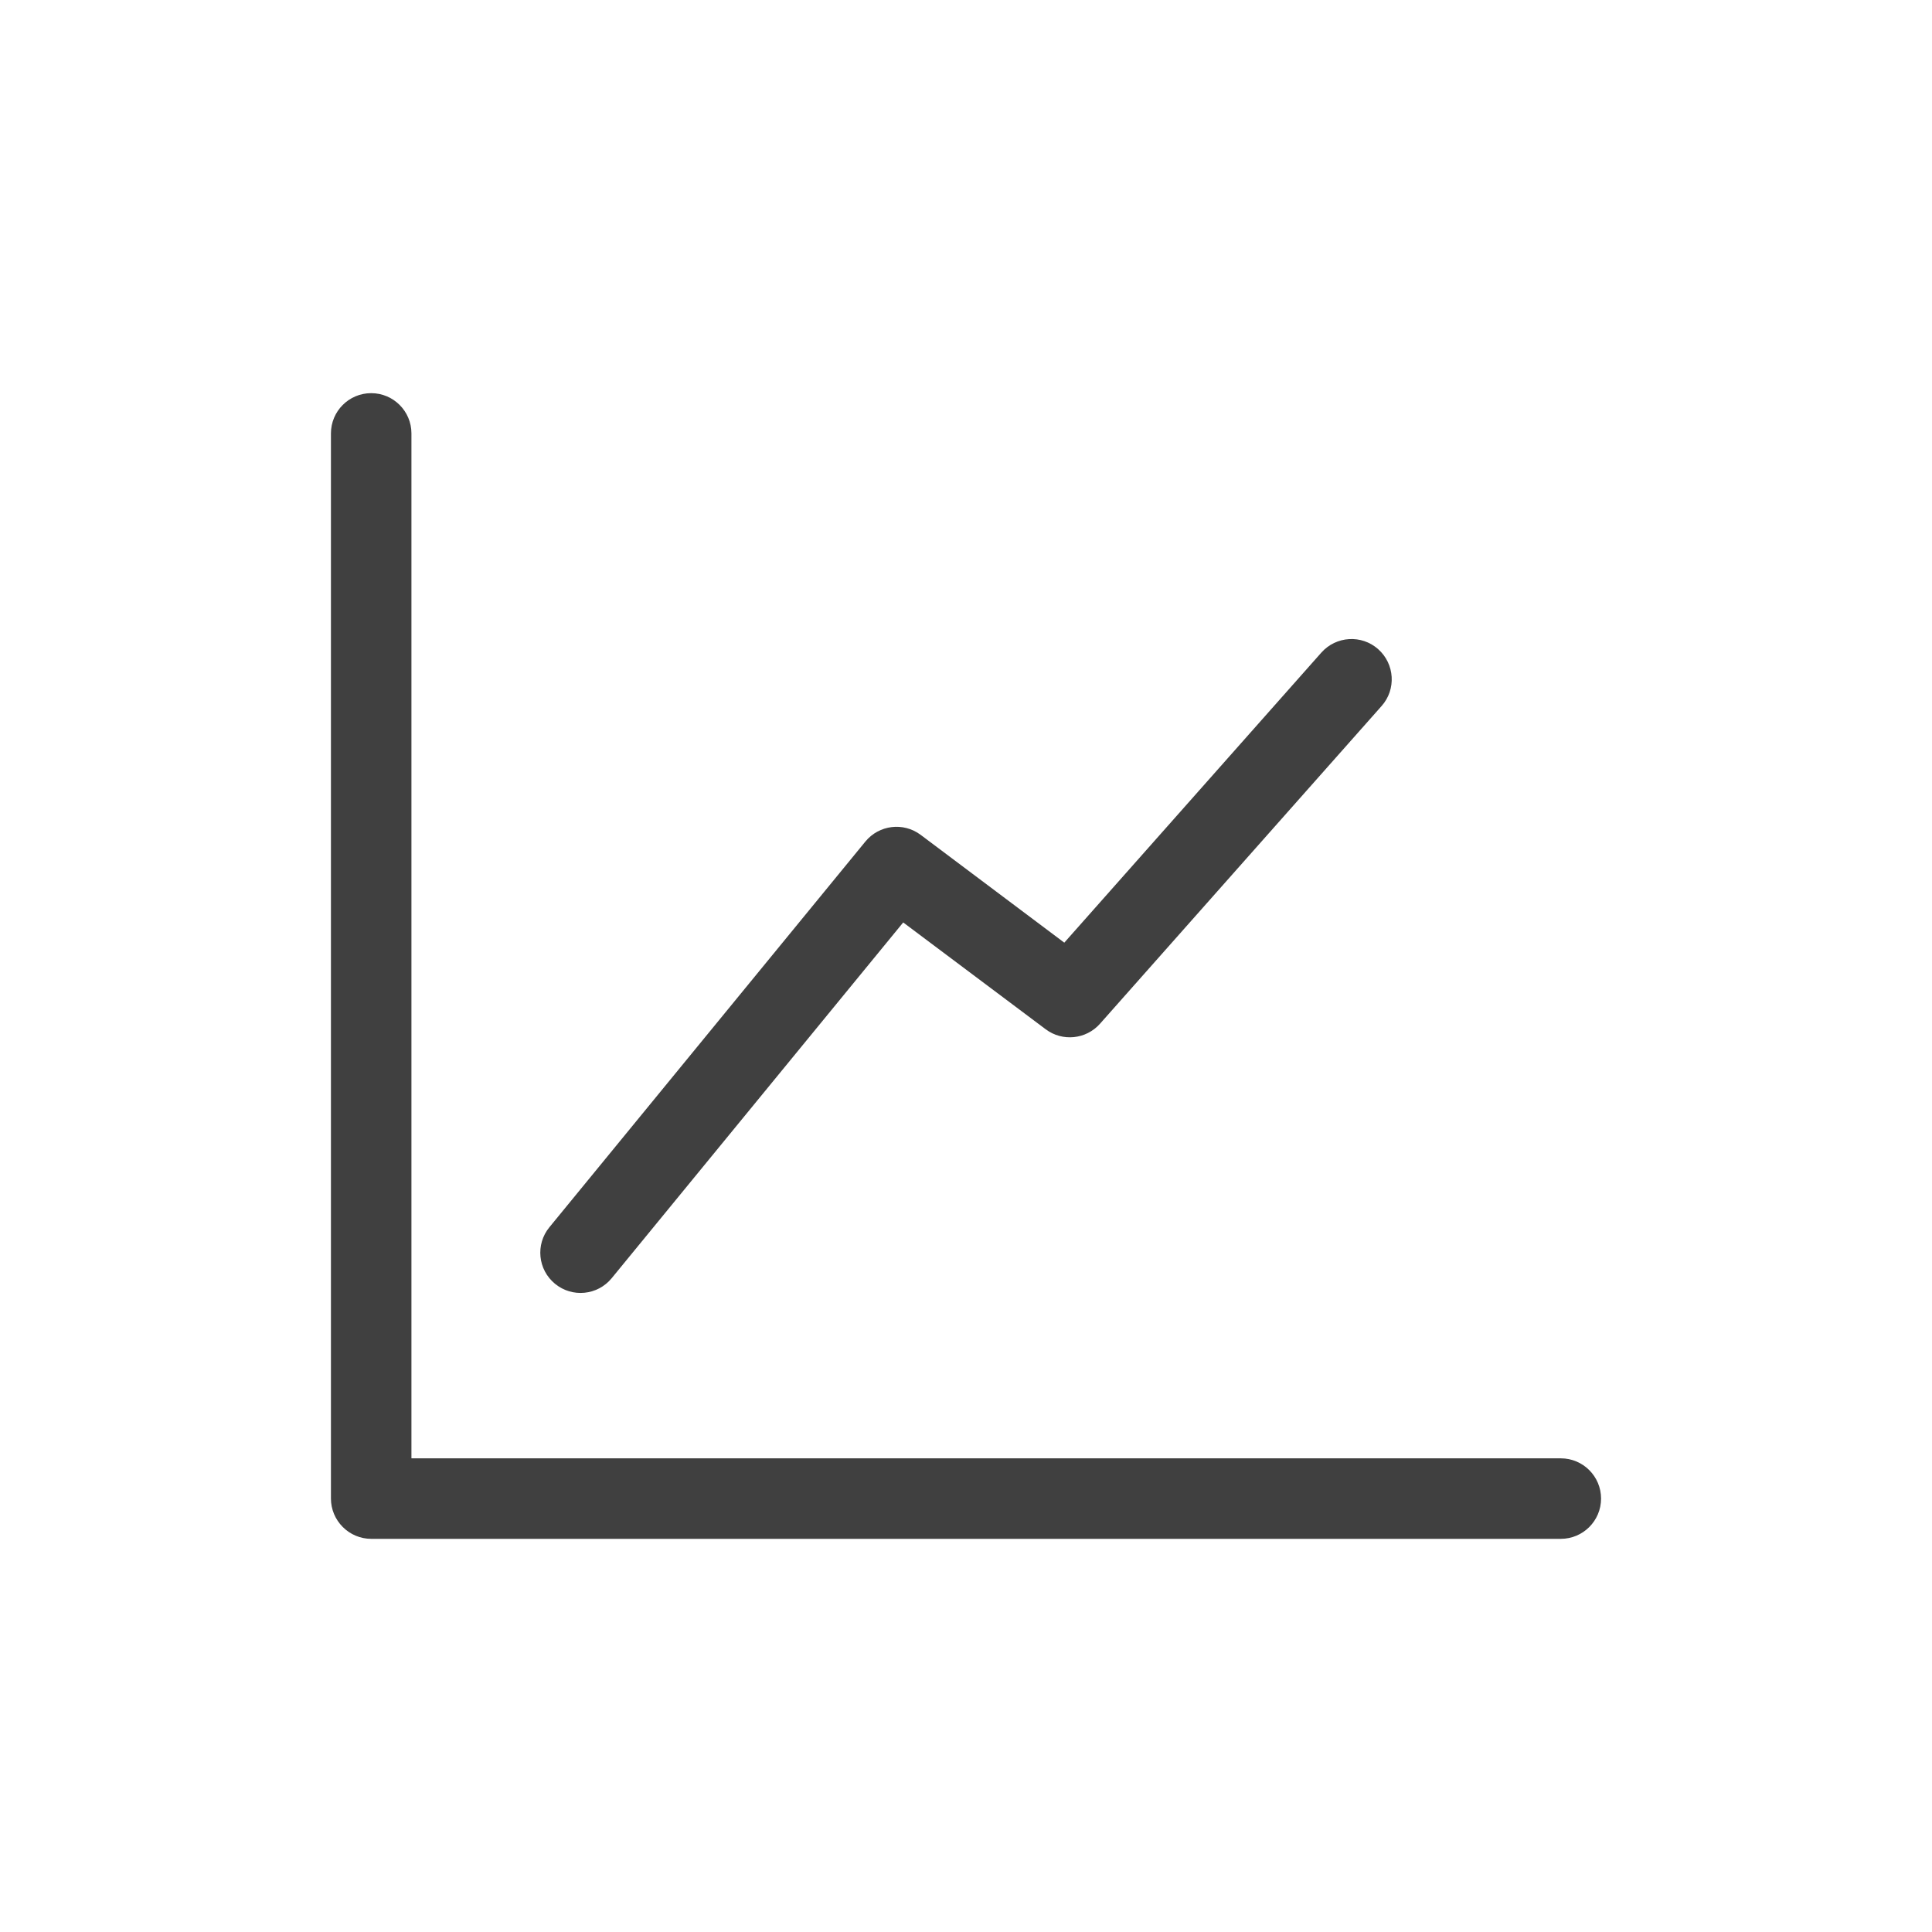 <svg width="24" height="24" viewBox="0 0 24 24" fill="none" xmlns="http://www.w3.org/2000/svg">
<path fill-rule="evenodd" clip-rule="evenodd" d="M4.611 4.884C4.887 4.884 5.111 5.108 5.111 5.384L5.111 18.116L19.389 18.116C19.665 18.116 19.889 18.34 19.889 18.616C19.889 18.892 19.665 19.116 19.389 19.116L4.611 19.116C4.479 19.116 4.352 19.063 4.258 18.969C4.164 18.875 4.111 18.748 4.111 18.616L4.111 5.384C4.111 5.108 4.335 4.884 4.611 4.884Z" fill="#404040"/>
<path fill-rule="evenodd" clip-rule="evenodd" d="M17.12 8.064C17.327 8.248 17.346 8.564 17.163 8.77L13.664 12.718C13.491 12.912 13.198 12.942 12.99 12.786L11.22 11.459L7.598 15.879C7.423 16.092 7.108 16.123 6.895 15.948C6.681 15.773 6.65 15.458 6.825 15.245L10.75 10.454C10.92 10.247 11.222 10.21 11.437 10.371L13.221 11.71L16.414 8.107C16.598 7.9 16.914 7.881 17.12 8.064Z" fill="#404040"/>
</svg>
